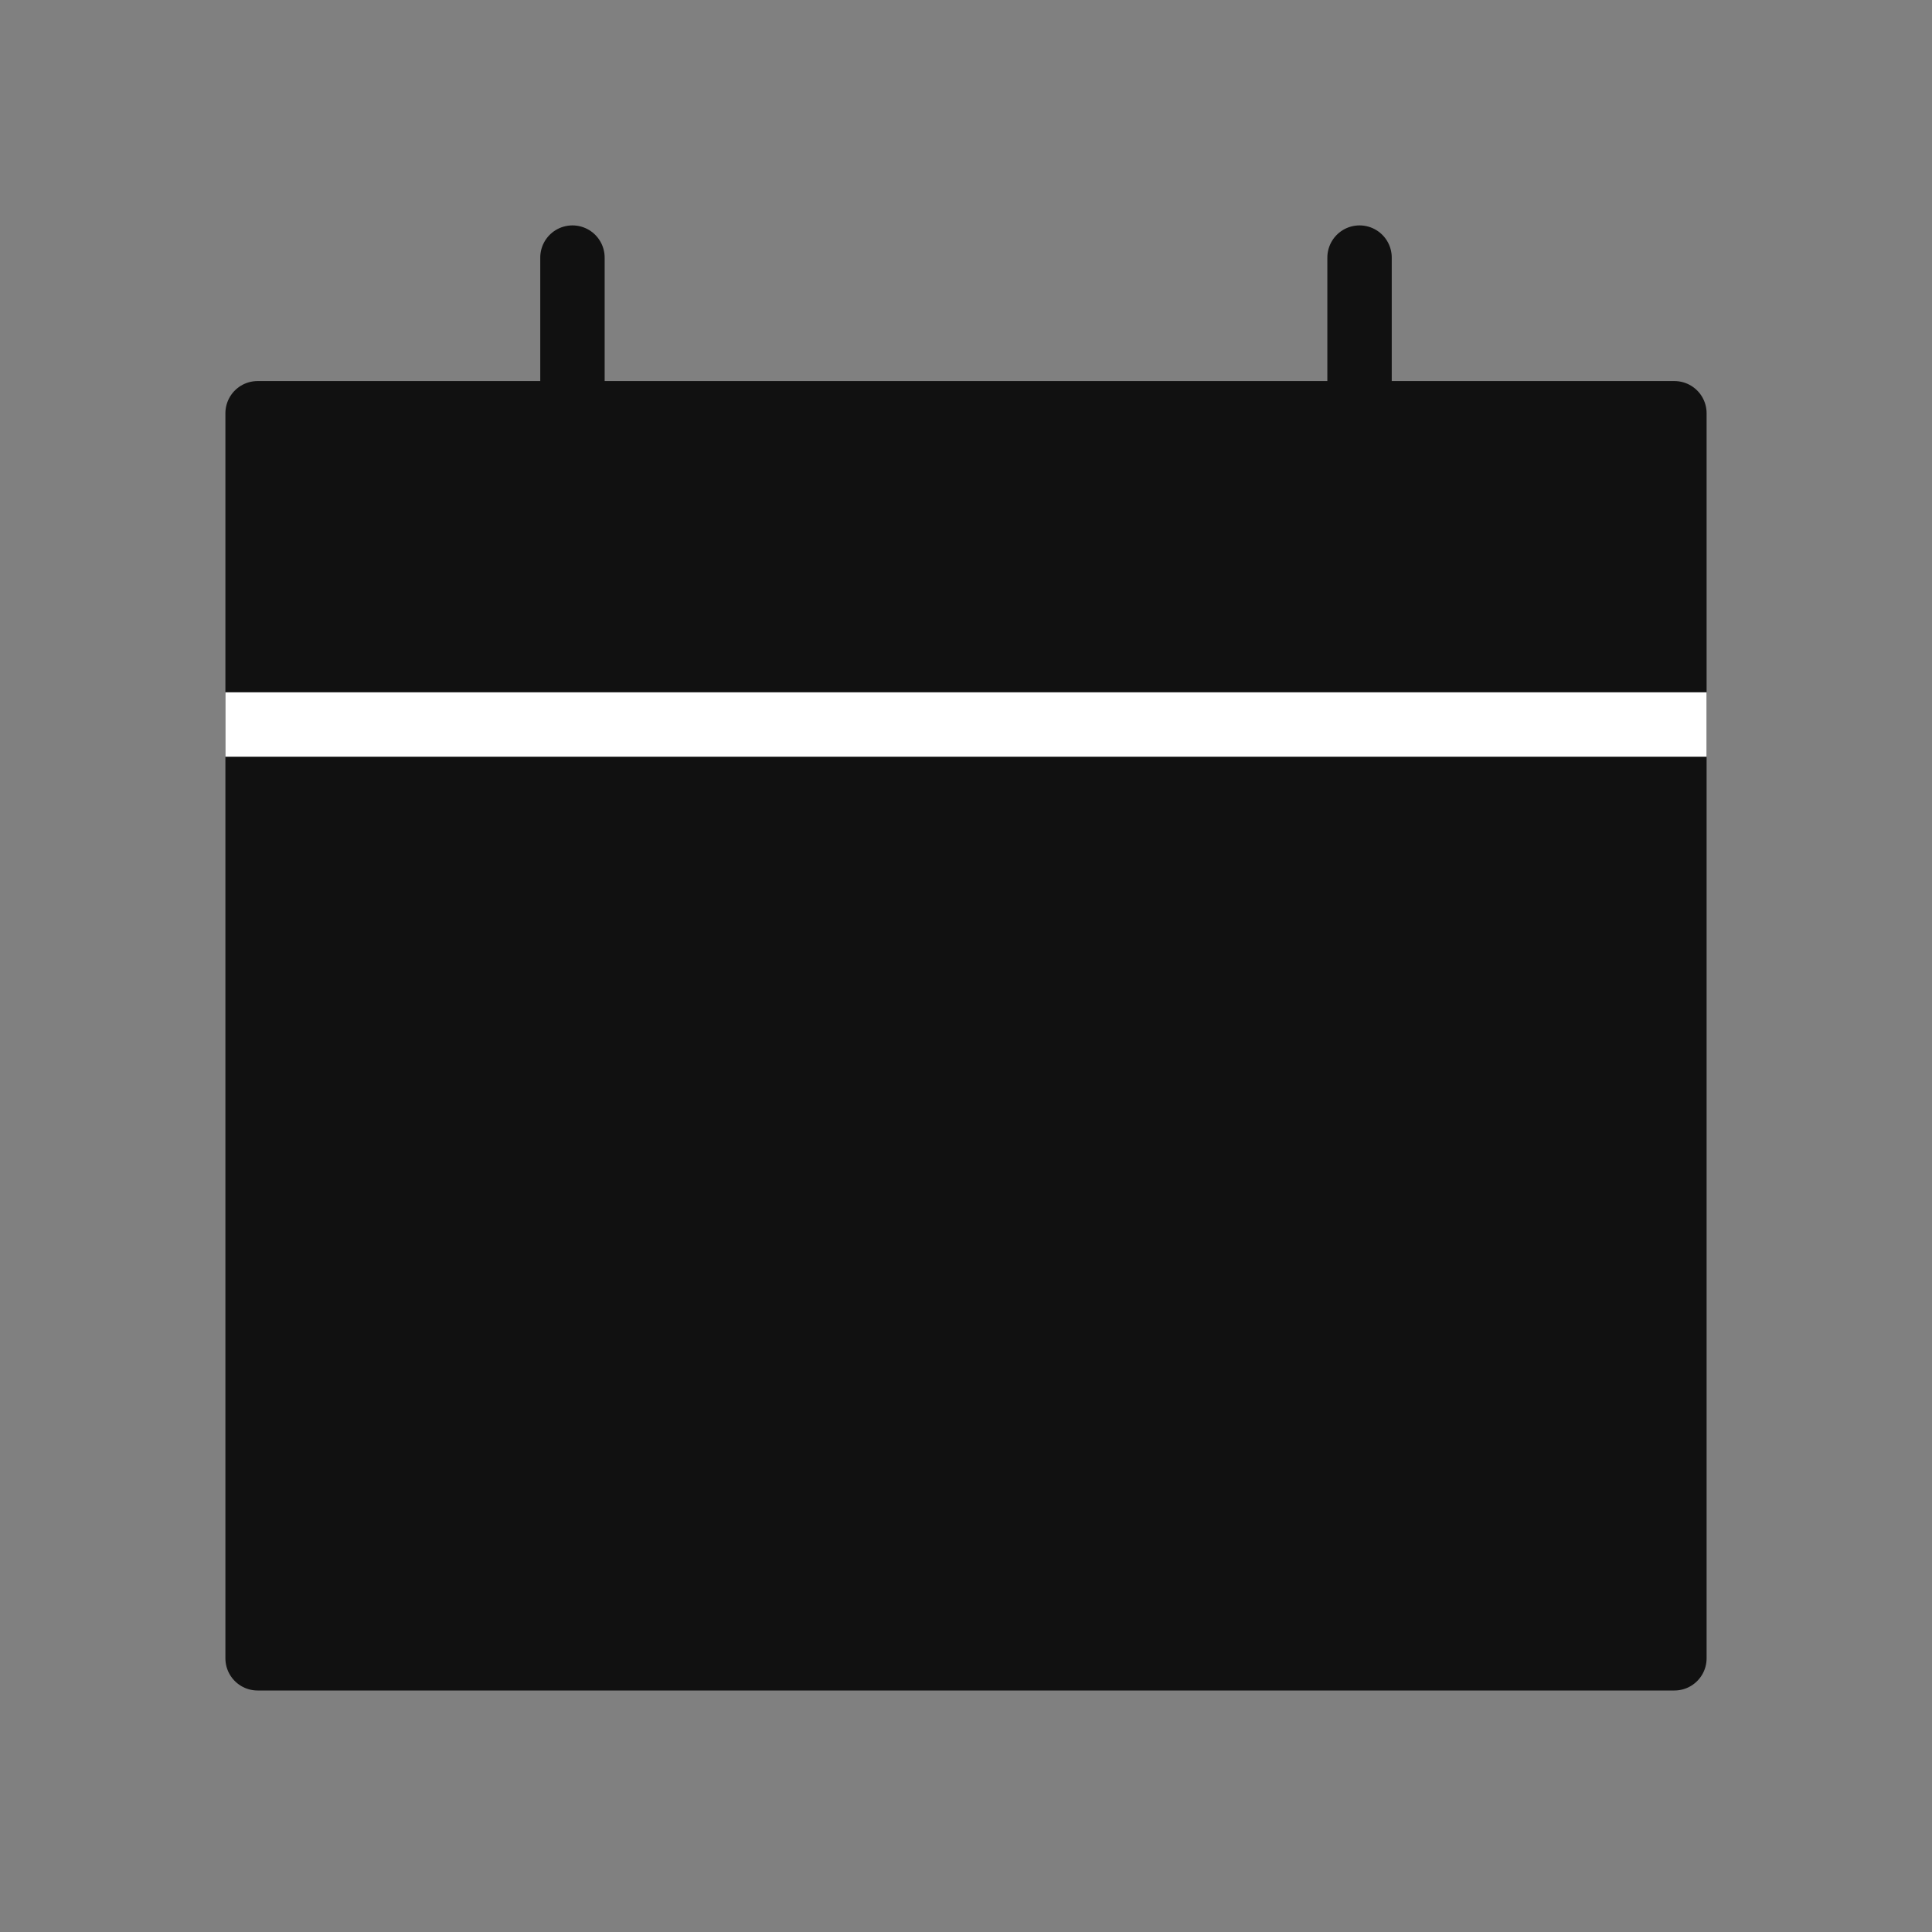 <svg width="30" height="30" viewBox="0 0 30 30" fill="none" xmlns="http://www.w3.org/2000/svg">
<rect x="0" y="0" width="30" height="30" fill="#808080" stroke="none"/>
<path d="M4 6.417H26V25.75H4V6.417Z" fill="#111111" stroke="#111111" stroke-linejoin="round"/>
<path d="M26 11.25H4" stroke="white" stroke-linecap="square"/>
<path d="M8.889 6.417V4" stroke="#111111" stroke-linecap="round"/>
<path d="M21.111 6.417V4" stroke="#111111" stroke-linecap="round"/>
</svg>
